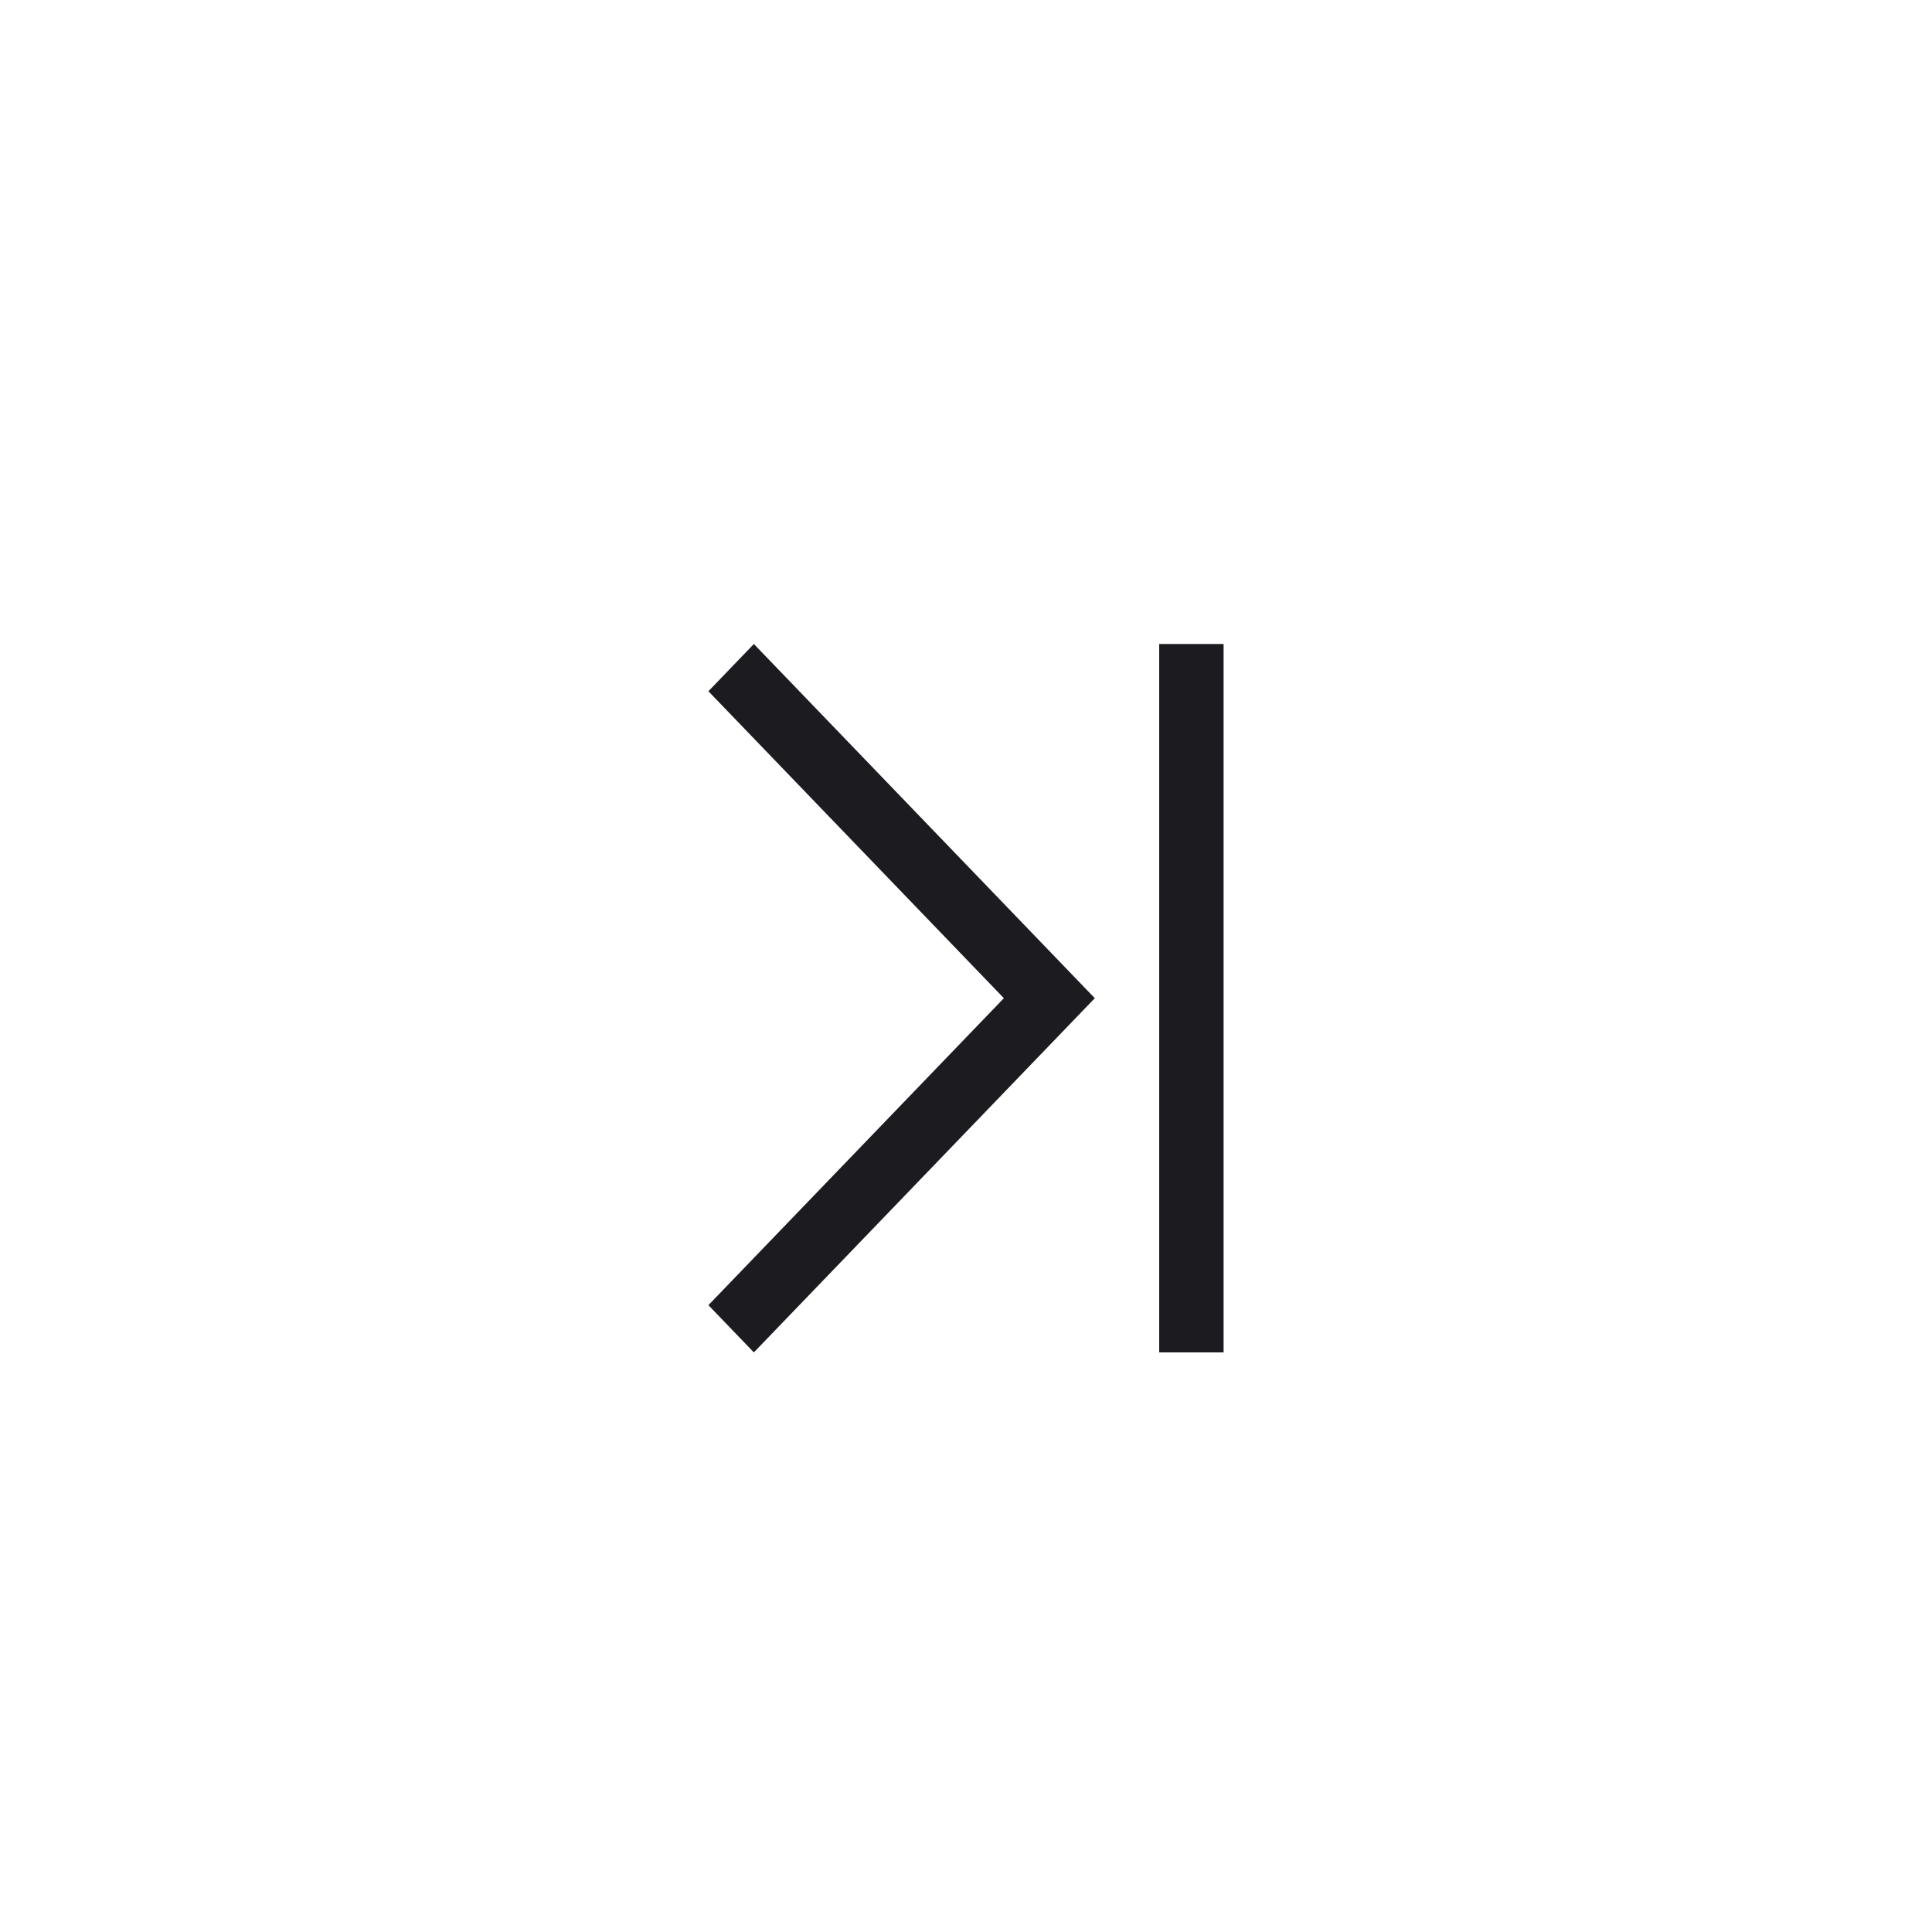 <svg width="60" height="60" viewBox="0 0 60 60" fill="none" xmlns="http://www.w3.org/2000/svg">
<mask id="mask0_696_1330" style="mask-type:alpha" maskUnits="userSpaceOnUse" x="0" y="0" width="60" height="60">
<rect width="60" height="60" transform="matrix(-1 0 0 1 60 0)" fill="#D9D9D9"/>
</mask>
<g mask="url(#mask0_696_1330)">
<path d="M23.412 42L34 31L23.412 20L22 21.467L31.176 31L22 40.533L23.412 42Z" fill="#1C1B1F"/>
<path d="M36 42L38 42L38 20L36 20L36 42Z" fill="#1C1B1F"/>
</g>
</svg>

